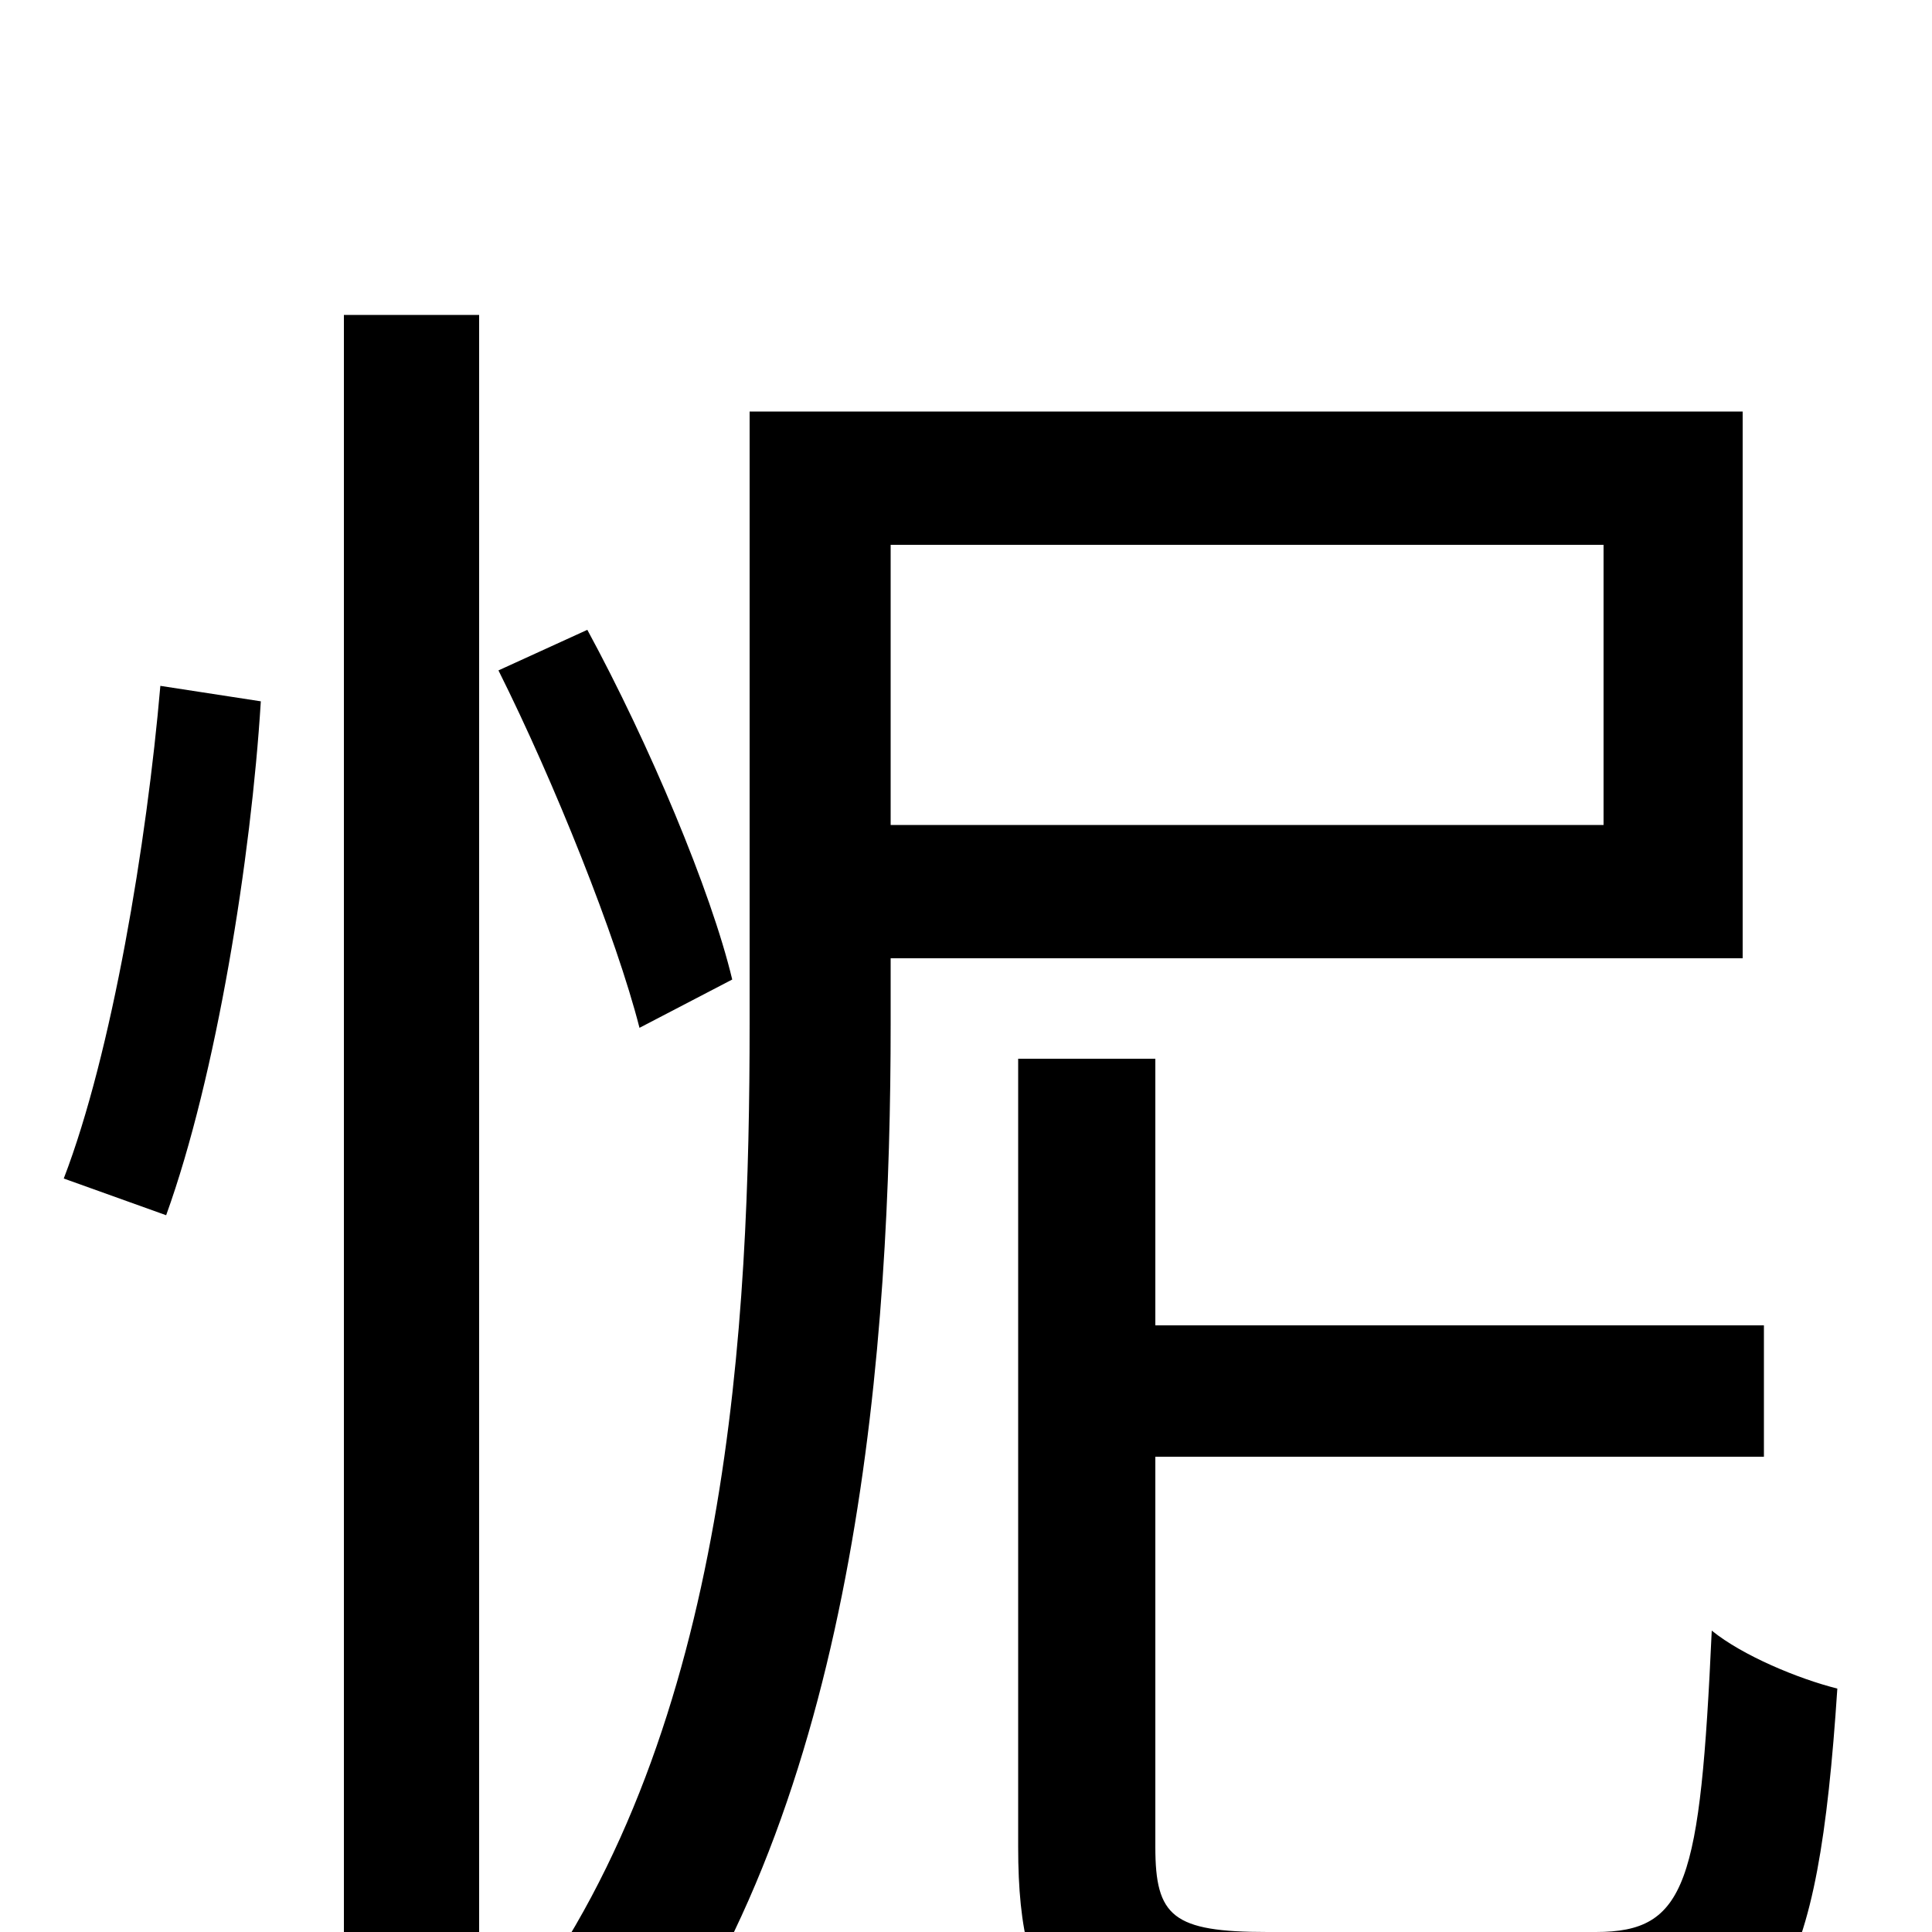 <svg xmlns="http://www.w3.org/2000/svg" viewBox="0 -1000 1000 1000">
	<path fill="#000000" d="M86 -371C112 -443 130 -556 135 -637L83 -645C76 -564 58 -455 33 -390ZM178 76H248V-837H178ZM379 -493C368 -539 336 -615 304 -674L258 -653C287 -595 319 -515 331 -468ZM830 -718V-573H461V-718ZM902 -504V-787H388V-470C388 -316 378 -106 270 39C288 46 322 64 335 76C445 -75 461 -307 461 -470V-504ZM656 0C607 0 598 -8 598 -44V-246H913V-314H598V-452H527V-44C527 43 554 67 650 67H831C920 67 941 26 951 -126C931 -131 902 -143 886 -156C880 -25 873 0 826 0Z"/>
</svg>